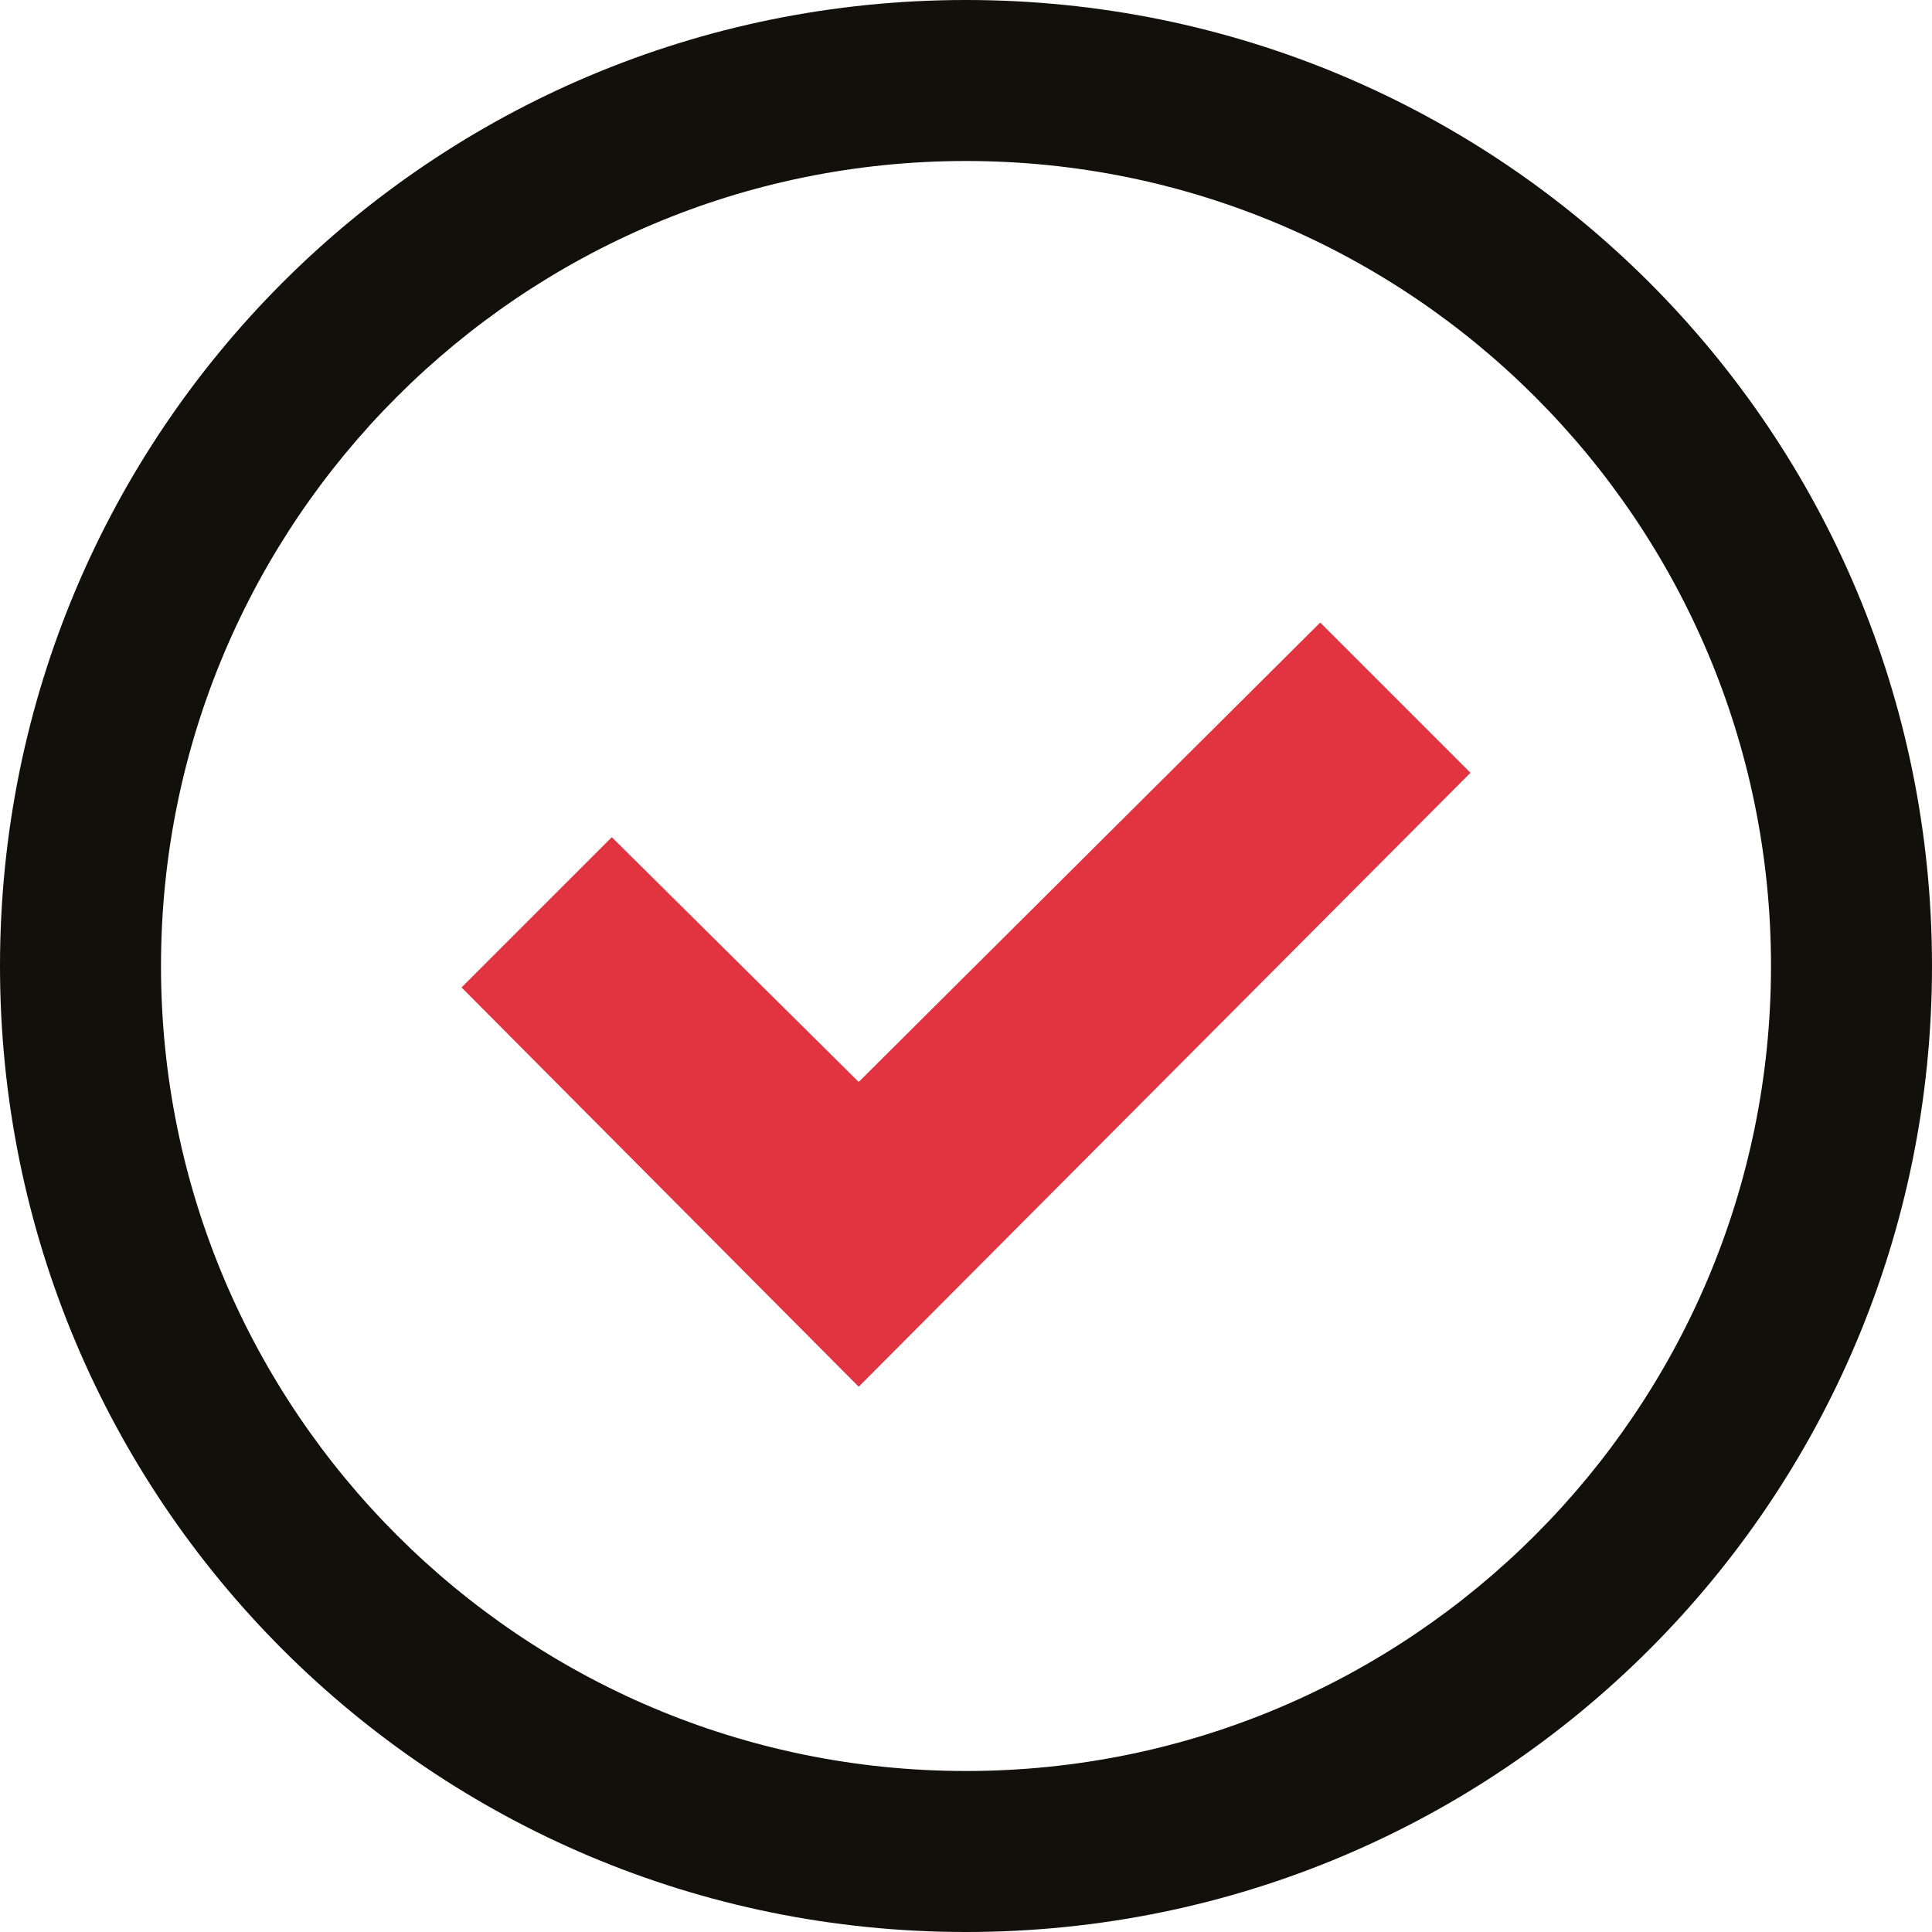 <?xml version="1.0" encoding="utf-8"?>
<!-- Generator: Adobe Illustrator 16.0.0, SVG Export Plug-In . SVG Version: 6.00 Build 0)  -->
<!DOCTYPE svg PUBLIC "-//W3C//DTD SVG 1.1//EN" "http://www.w3.org/Graphics/SVG/1.1/DTD/svg11.dtd">
<svg version="1.1" id="Layer_1" xmlns="http://www.w3.org/2000/svg" xmlns:xlink="http://www.w3.org/1999/xlink" x="0px" y="0px"
	 width="51px" height="51px" viewBox="0 0 51 51" enable-background="new 0 0 51 51" xml:space="preserve">
<title>Group</title>
<desc>Created with Sketch.</desc>
<g id="Page-1">
	<g id="Tablet-Portrait" transform="translate(-71, -960)">
		<g id="noun_353054_cc" transform="translate(71, 960)">
			<g id="Group">
				<g id="Shape">
					<path fill="#12100B" d="M25.5,0C11.39,0,0,11.39,0,25.5C0,39.609,11.39,51,25.5,51C39.609,51,51,39.609,51,25.5
						C51,11.39,39.609,0,25.5,0L25.5,0z M25.5,46.75c-11.73,0-21.25-9.52-21.25-21.25c0-11.73,9.52-21.25,21.25-21.25
						c11.73,0,21.25,9.52,21.25,21.25C46.75,37.23,37.23,46.75,25.5,46.75L25.5,46.75z"/>
					<polygon fill="#E23340" points="22.667,28.561 16.15,22.1 12.183,26.066 22.667,36.606 38.816,20.4 34.85,16.434 					"/>
				</g>
			</g>
		</g>
	</g>
</g>
</svg>

